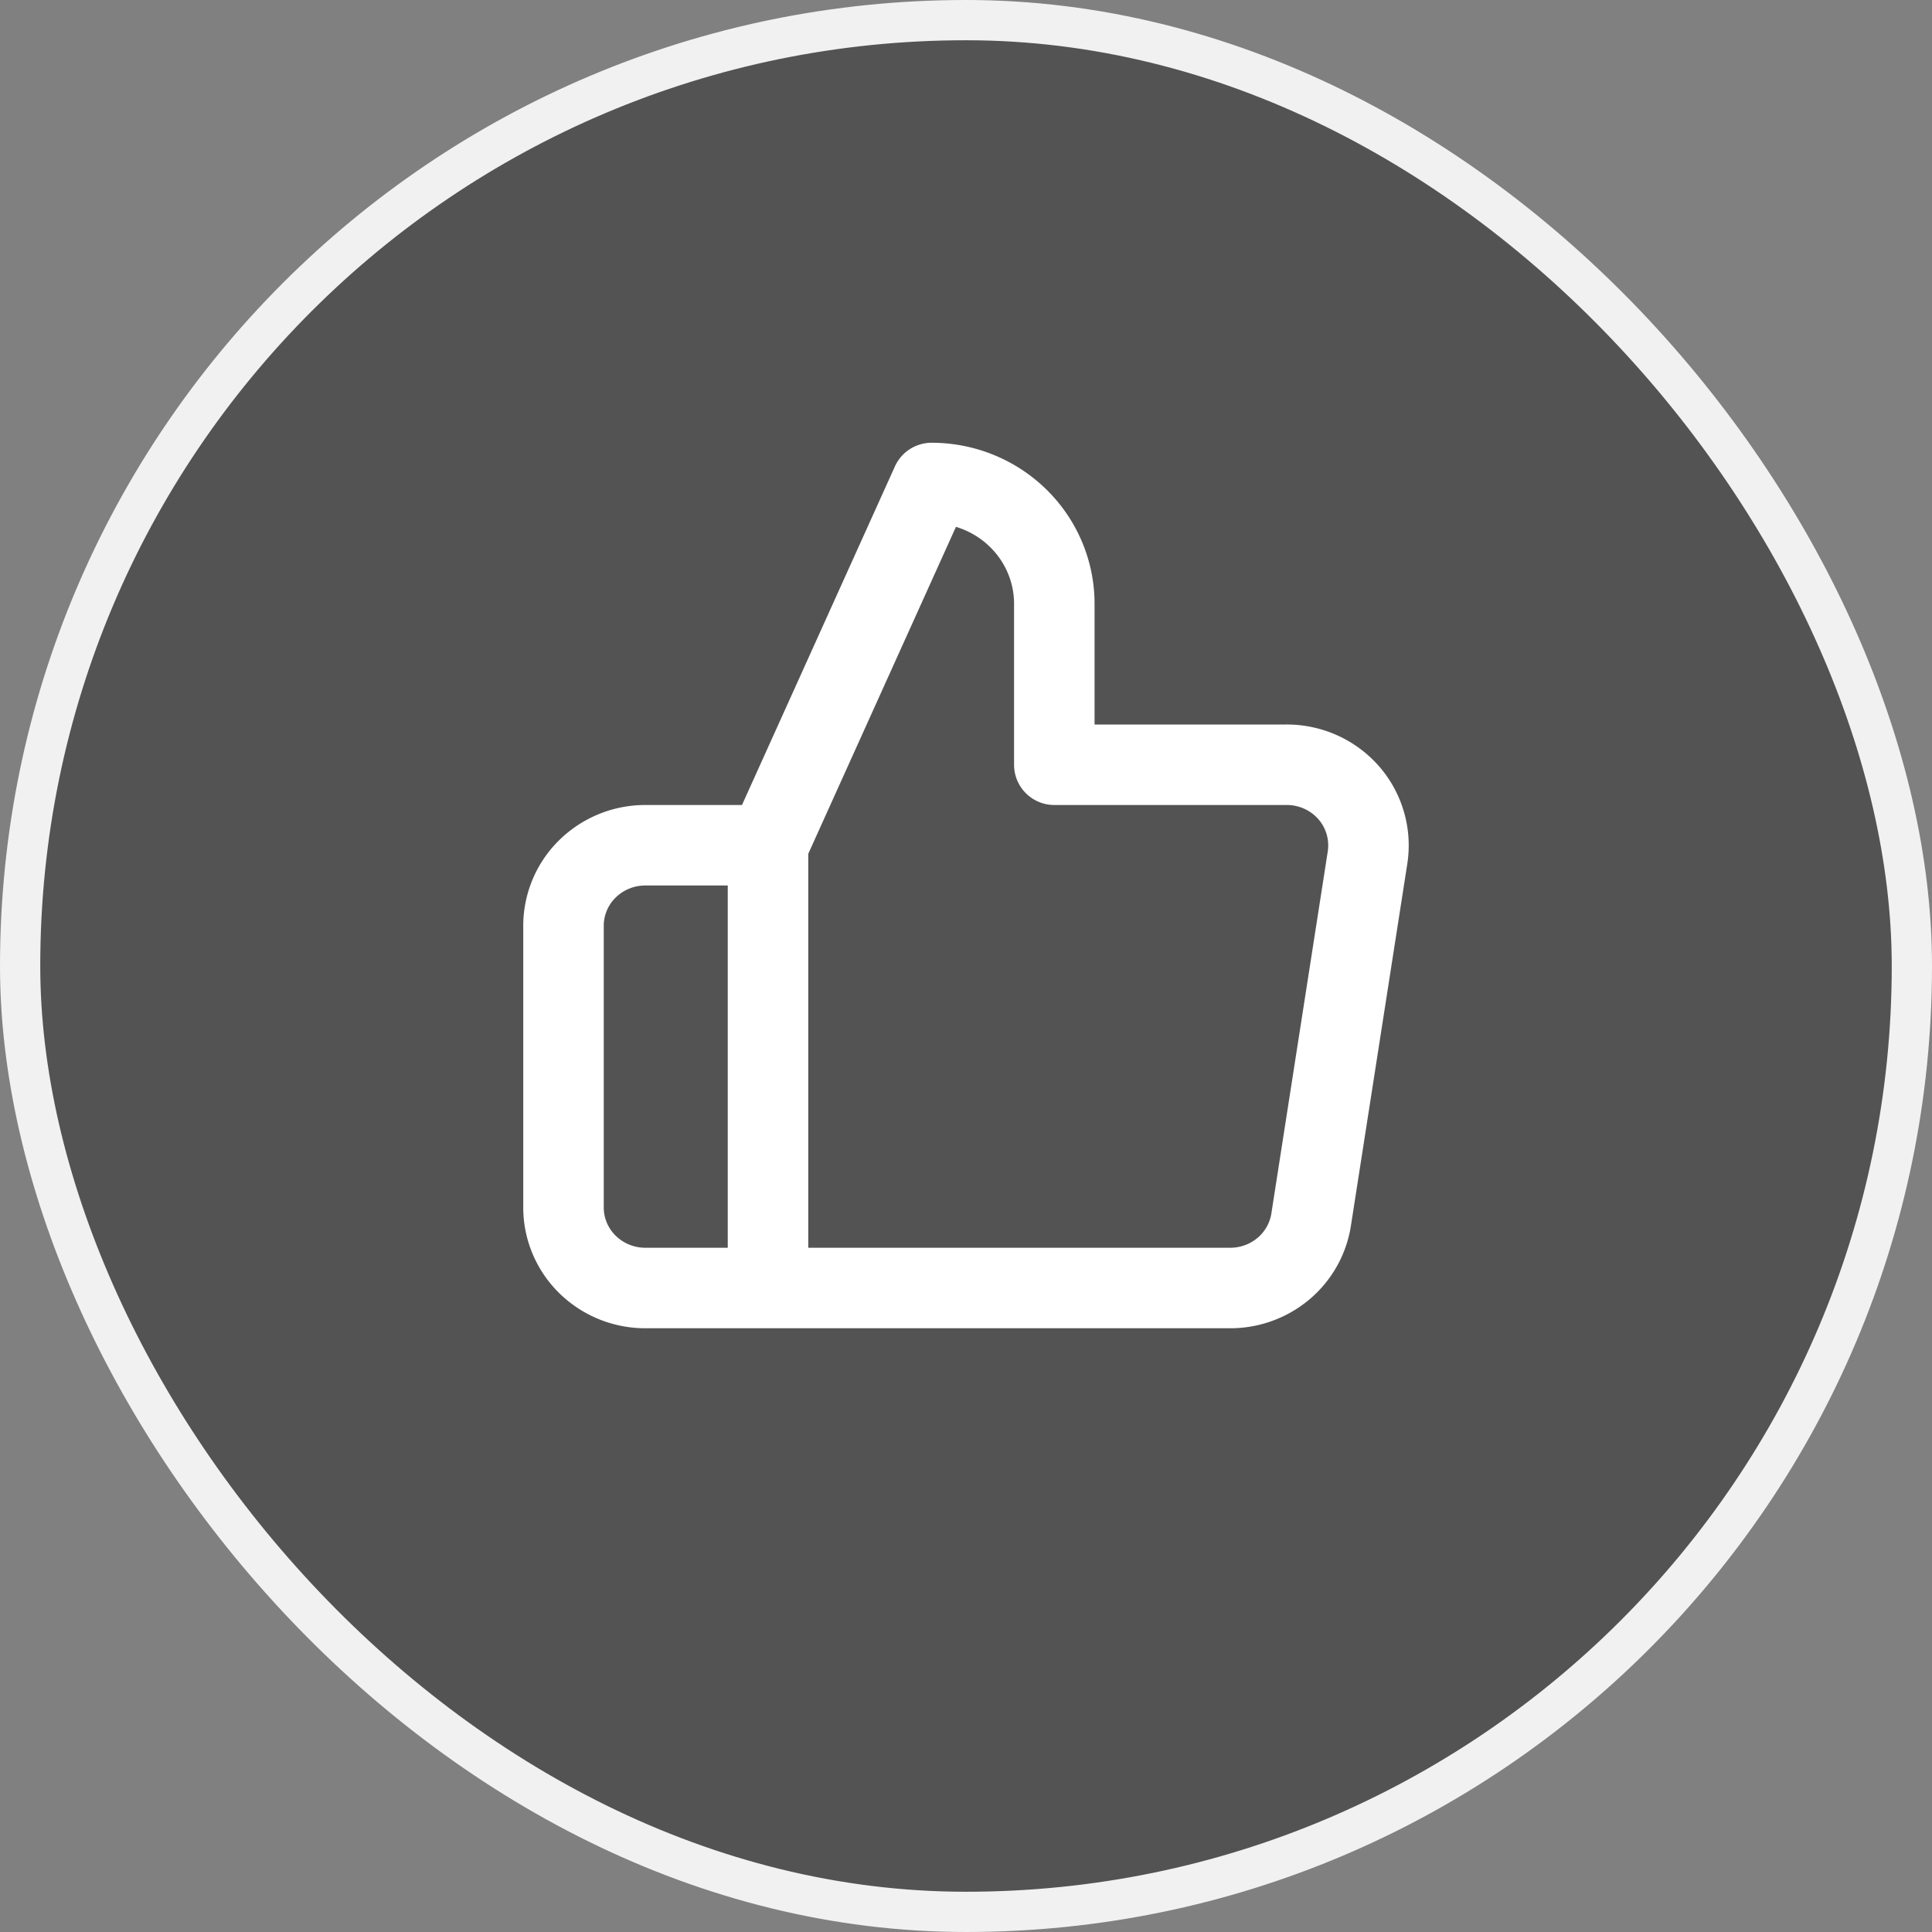 <svg width="48" height="48" viewBox="0 0 48 48" fill="none" xmlns="http://www.w3.org/2000/svg">
    <rect x="0" y="0" width="48" height="48" fill="#808080" stroke="none"/>
    <rect x=".5" y=".5" width="47" height="47" rx="23.5" fill="#535353"/>
    <path d="m19.08 21 4.065-9c.809 0 1.584.316 2.156.879.571.562.893 1.325.893 2.121v4h5.75a2.06 2.06 0 0 1 .856.175c.269.119.508.294.701.512a1.99 1.99 0 0 1 .476 1.613l-1.402 9c-.074.477-.32.912-.693 1.224a2.052 2.052 0 0 1-1.34.476H19.081m0-11v11m0-11h-3.049a2.05 2.05 0 0 0-1.437.586A1.984 1.984 0 0 0 14 23v7c0 .53.214 1.04.595 1.414a2.05 2.05 0 0 0 1.437.586h3.049" stroke="#fff" stroke-width="2" stroke-linecap="round" stroke-linejoin="round"/>
    <rect x=".5" y=".5" width="47" height="47" rx="23.5" stroke="#F1F1F1"/>
</svg>
